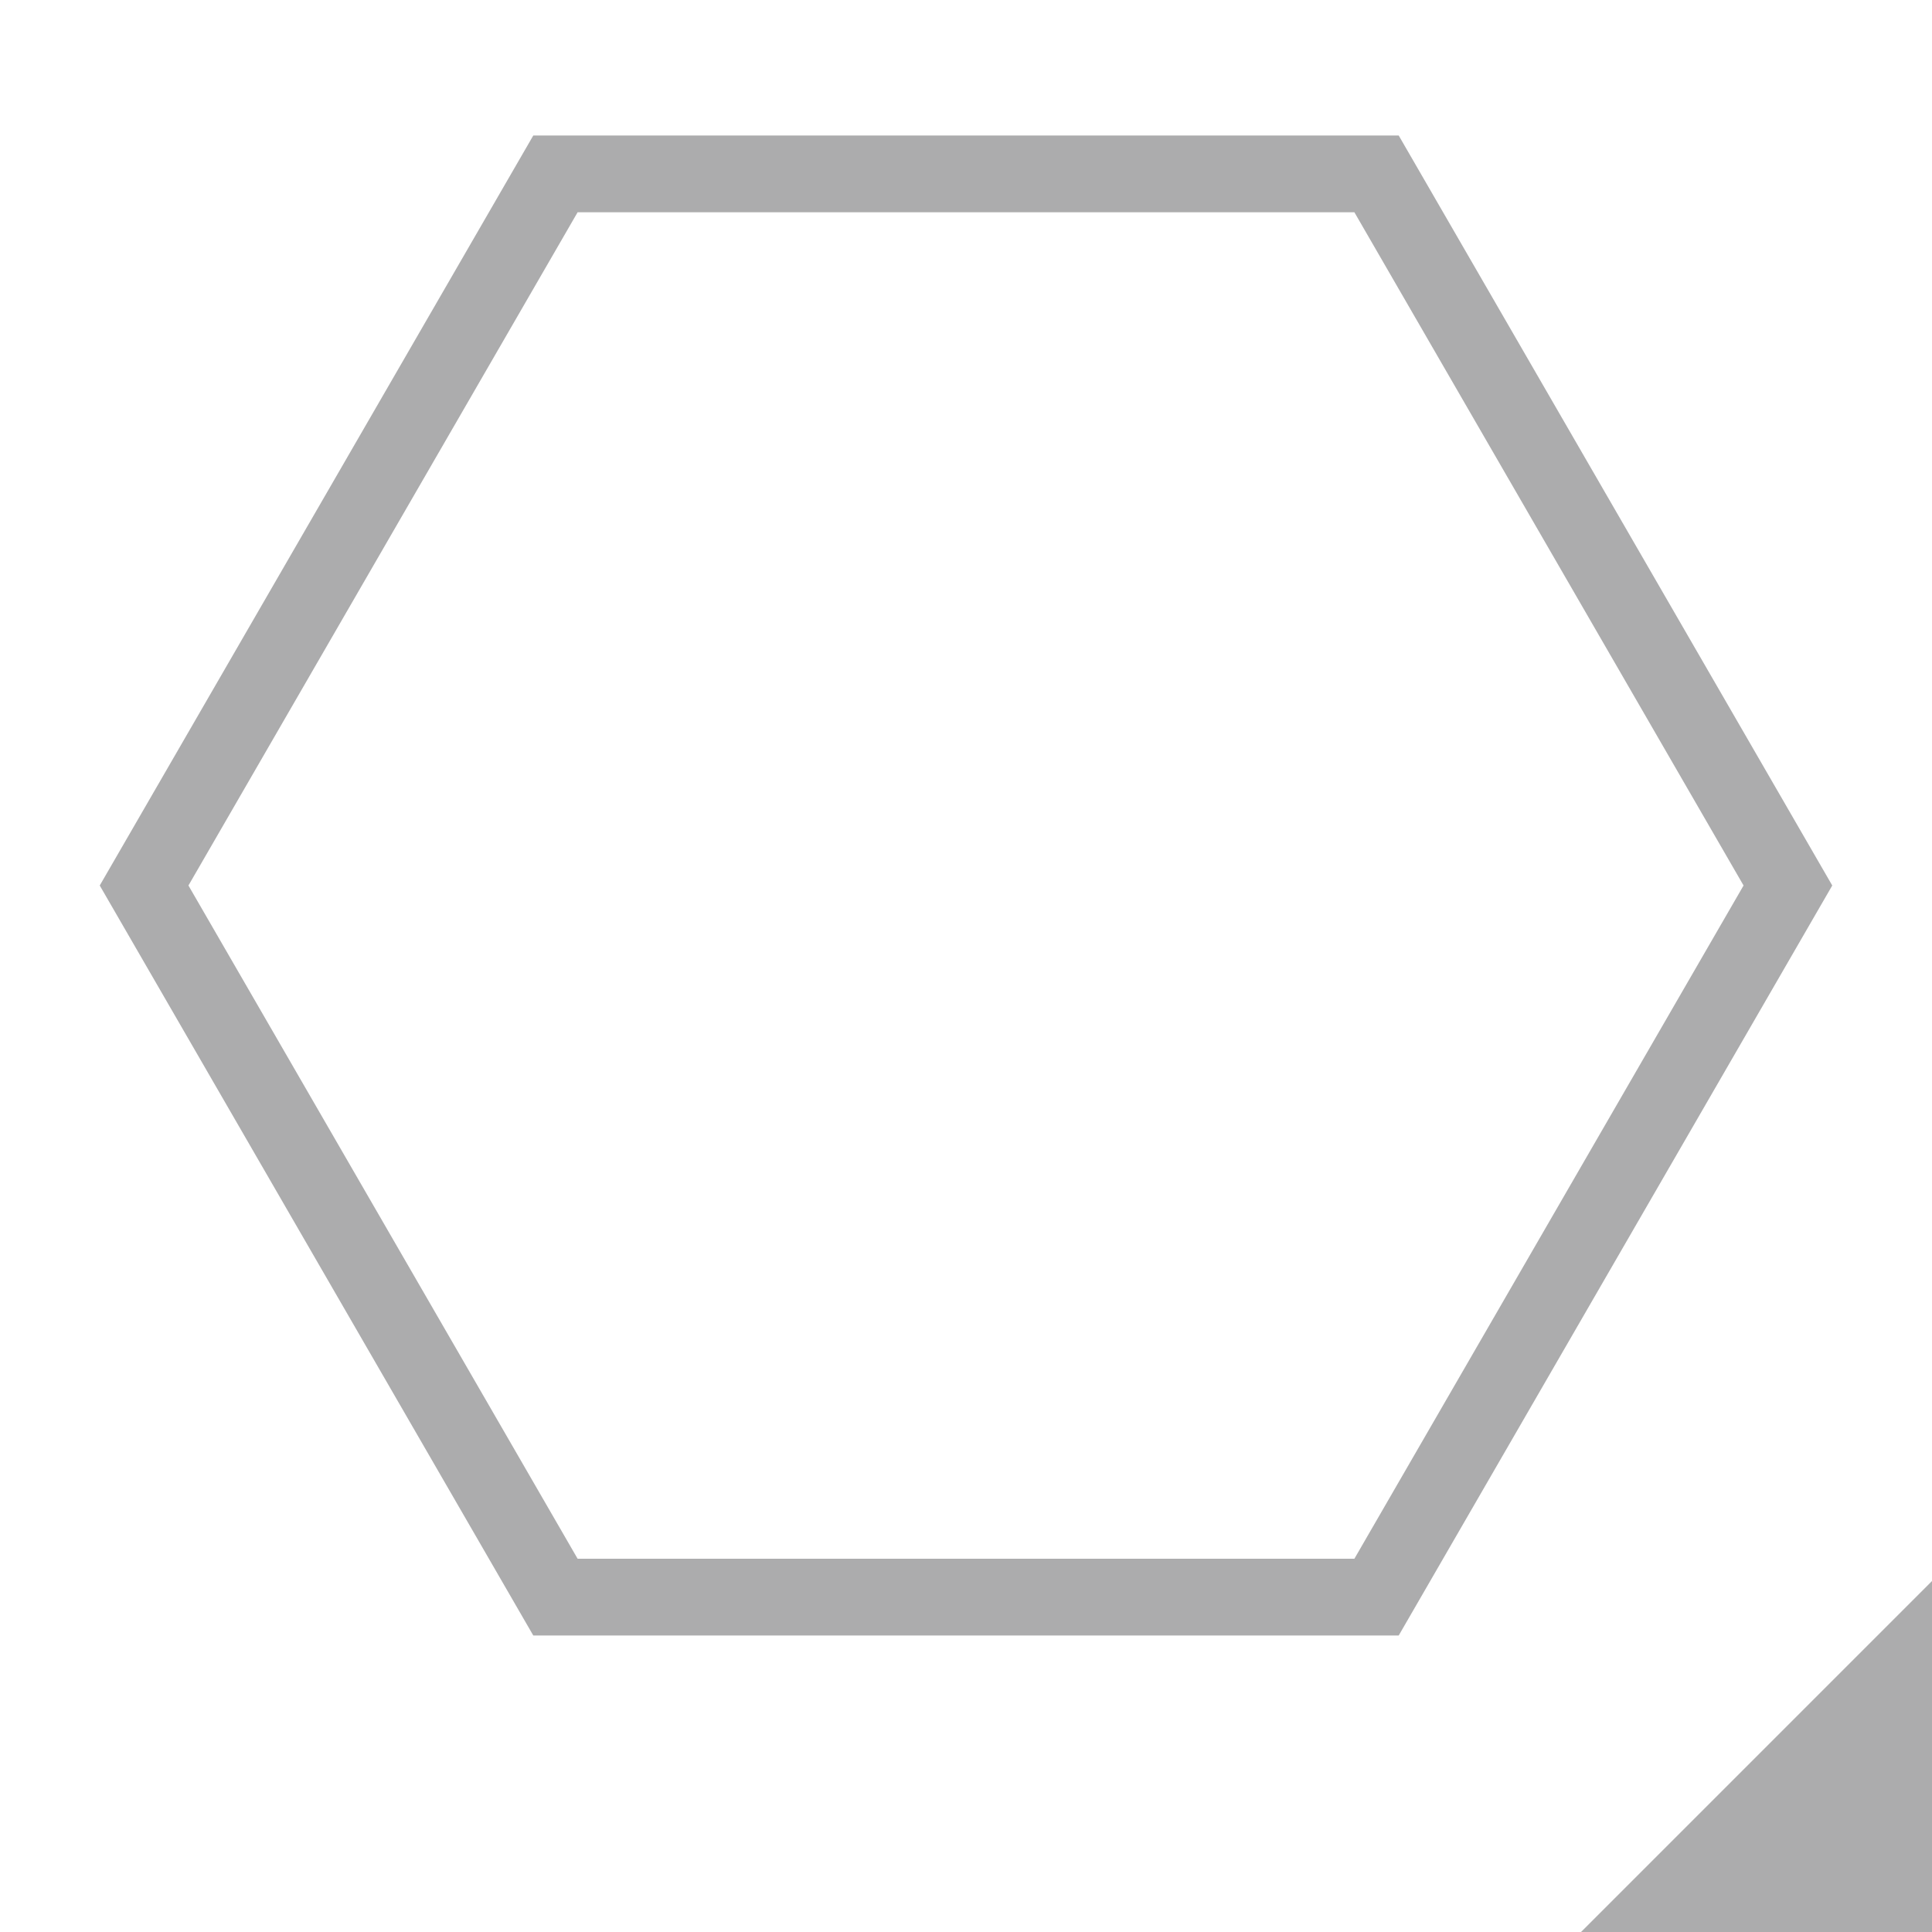 <?xml version="1.0" encoding="utf-8"?>
<!-- Generator: Adobe Illustrator 24.0.0, SVG Export Plug-In . SVG Version: 6.00 Build 0)  -->
<svg version="1.1" id="圖層_1" xmlns="http://www.w3.org/2000/svg" xmlns:xlink="http://www.w3.org/1999/xlink" x="0px" y="0px"
	 viewBox="0 0 24 24" style="enable-background:new 0 0 24 24;" xml:space="preserve">
<style type="text/css">
	.st0{opacity:0;fill:#323A3F;}
	.st1{fill:#ACACAD;}
	.st2{fill:none;stroke:#ACACAD;stroke-width:0.954;stroke-miterlimit:10;}
</style>
<g>
	<rect class="st0" width="24" height="24"/>
	<g>
		<polygon class="st1" points="24,19.64 19.64,24 24,24 		"/>
	</g>
	<g>
		<polygon class="st2" points="17.1,2.16 6.9,2.16 1.79,11 6.9,19.84 17.1,19.84 22.21,11 		"/>
	</g>
</g>
</svg>
